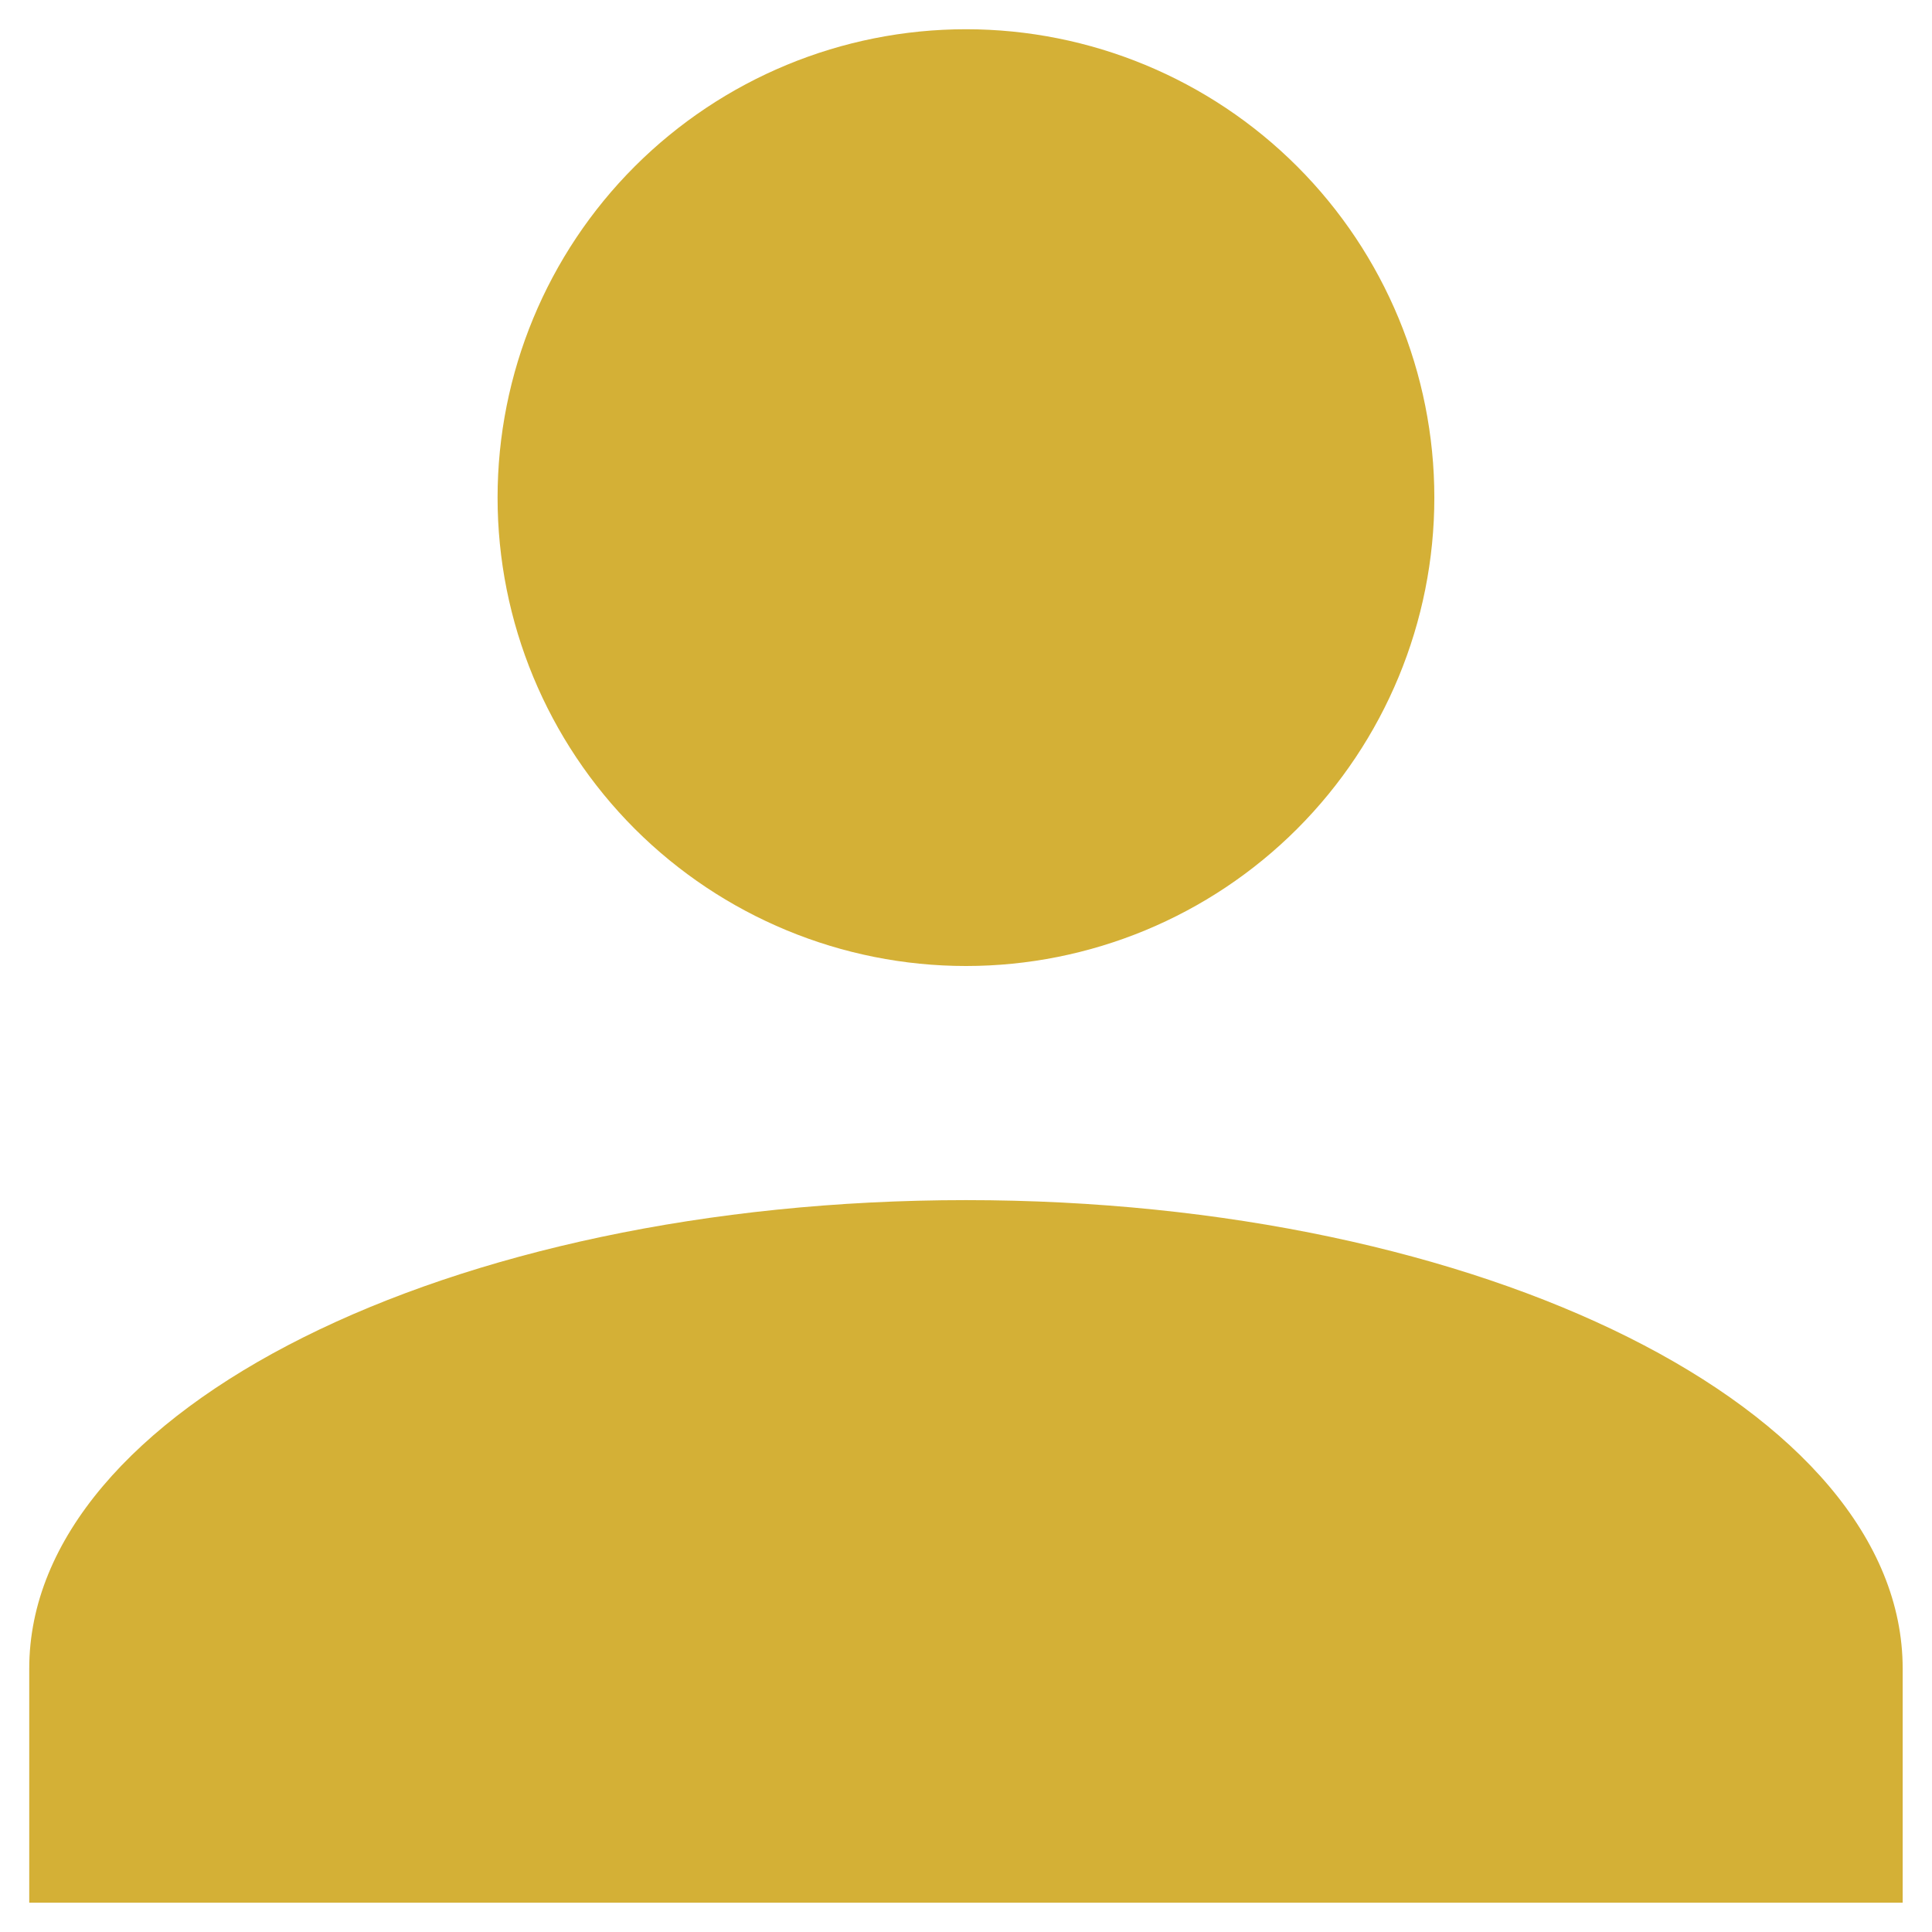 <svg width="22" height="22" viewBox="0 0 22 22" fill="none" xmlns="http://www.w3.org/2000/svg">
<path d="M11 0.333C12.414 0.333 13.771 0.895 14.771 1.895C15.771 2.895 16.333 4.252 16.333 5.666C16.333 7.081 15.771 8.437 14.771 9.438C13.771 10.438 12.414 11 11 11C9.585 11 8.229 10.438 7.228 9.438C6.228 8.437 5.666 7.081 5.666 5.666C5.666 4.252 6.228 2.895 7.228 1.895C8.229 0.895 9.585 0.333 11 0.333ZM11 13.666C16.893 13.666 21.666 16.053 21.666 19V21.666H0.333V19C0.333 16.053 5.106 13.666 11 13.666Z" fill="#D4B036"/>
</svg>
